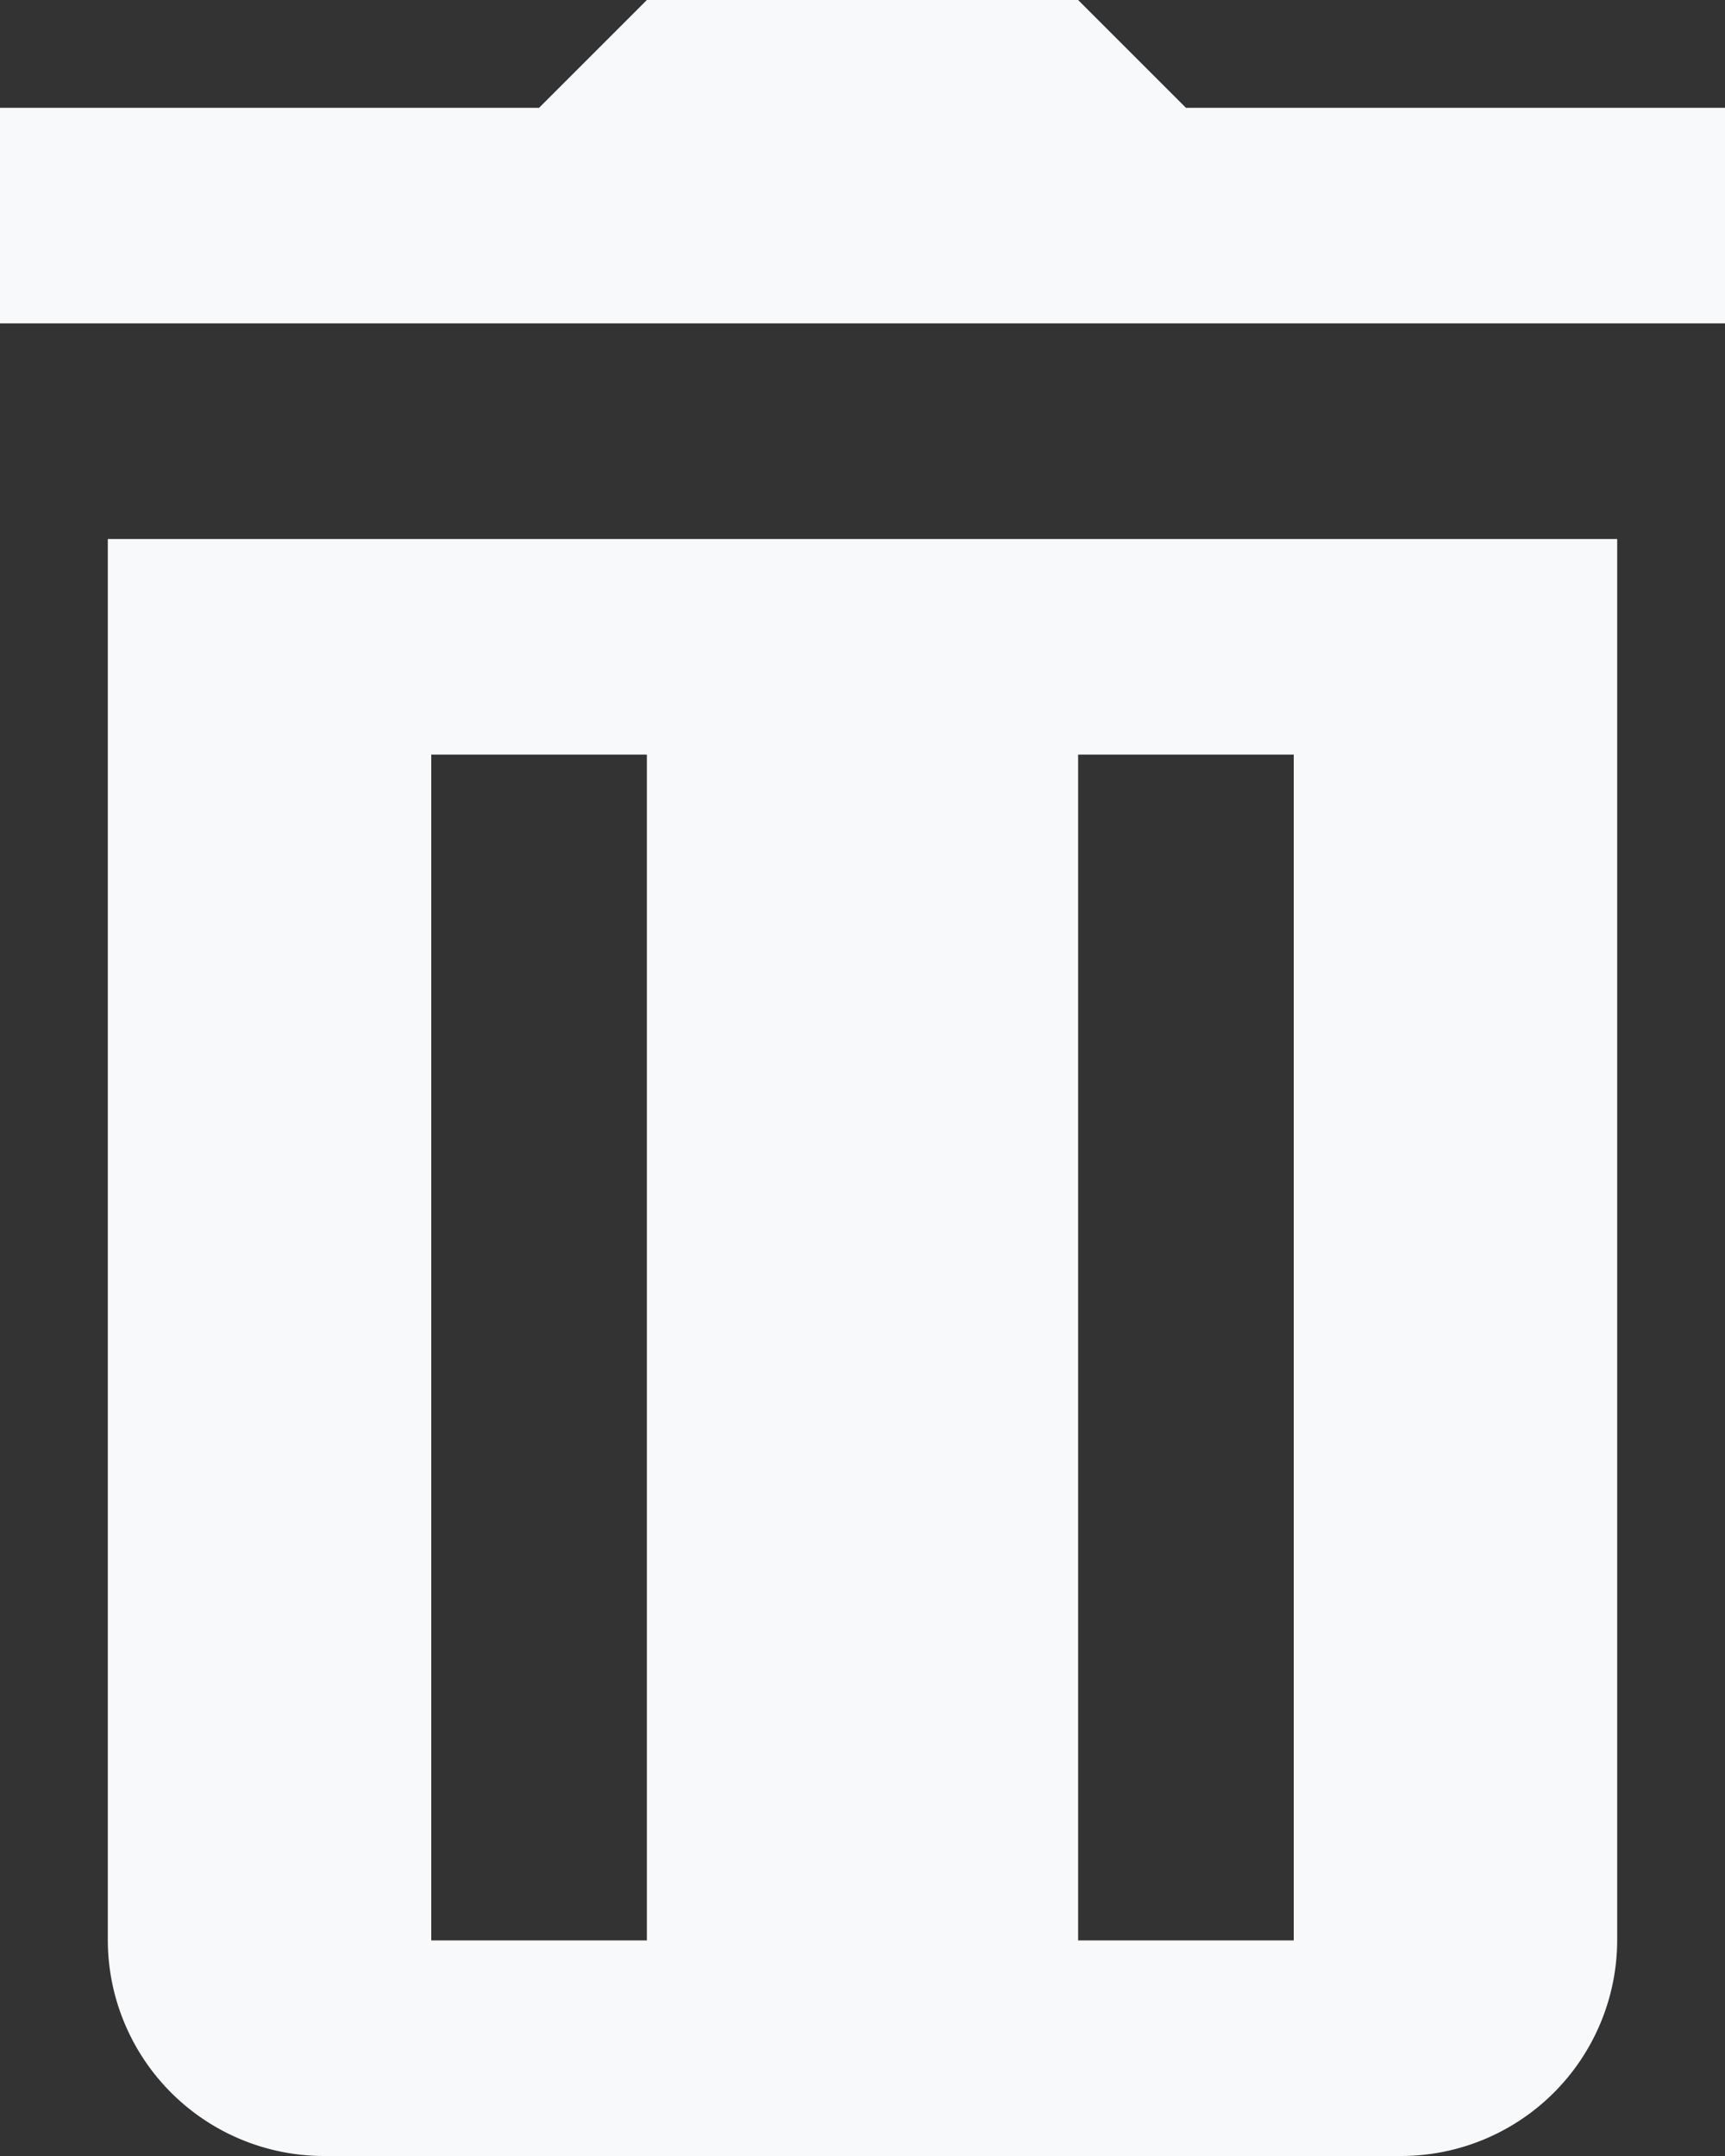 <svg xmlns="http://www.w3.org/2000/svg" width="25.6" height="32" viewBox="0 0 25.6 32">
  <rect x="0" y="0" width="25.6" height="32" fill="#333333" stroke="none"/>
  <path id="icons8-trash" d="M16,3.2,14.4,4.8h-8V8H32V4.8H24L22.4,3.2Zm-8,8V32a3.209,3.209,0,0,0,3.2,3.2h16A3.209,3.209,0,0,0,30.4,32V11.2Zm4.8,3.2H16V32H12.8Zm9.6,0h3.2V32H22.4Z" transform="translate(-6.4 -3.2)" fill="#f8f9fa"/>
</svg>
